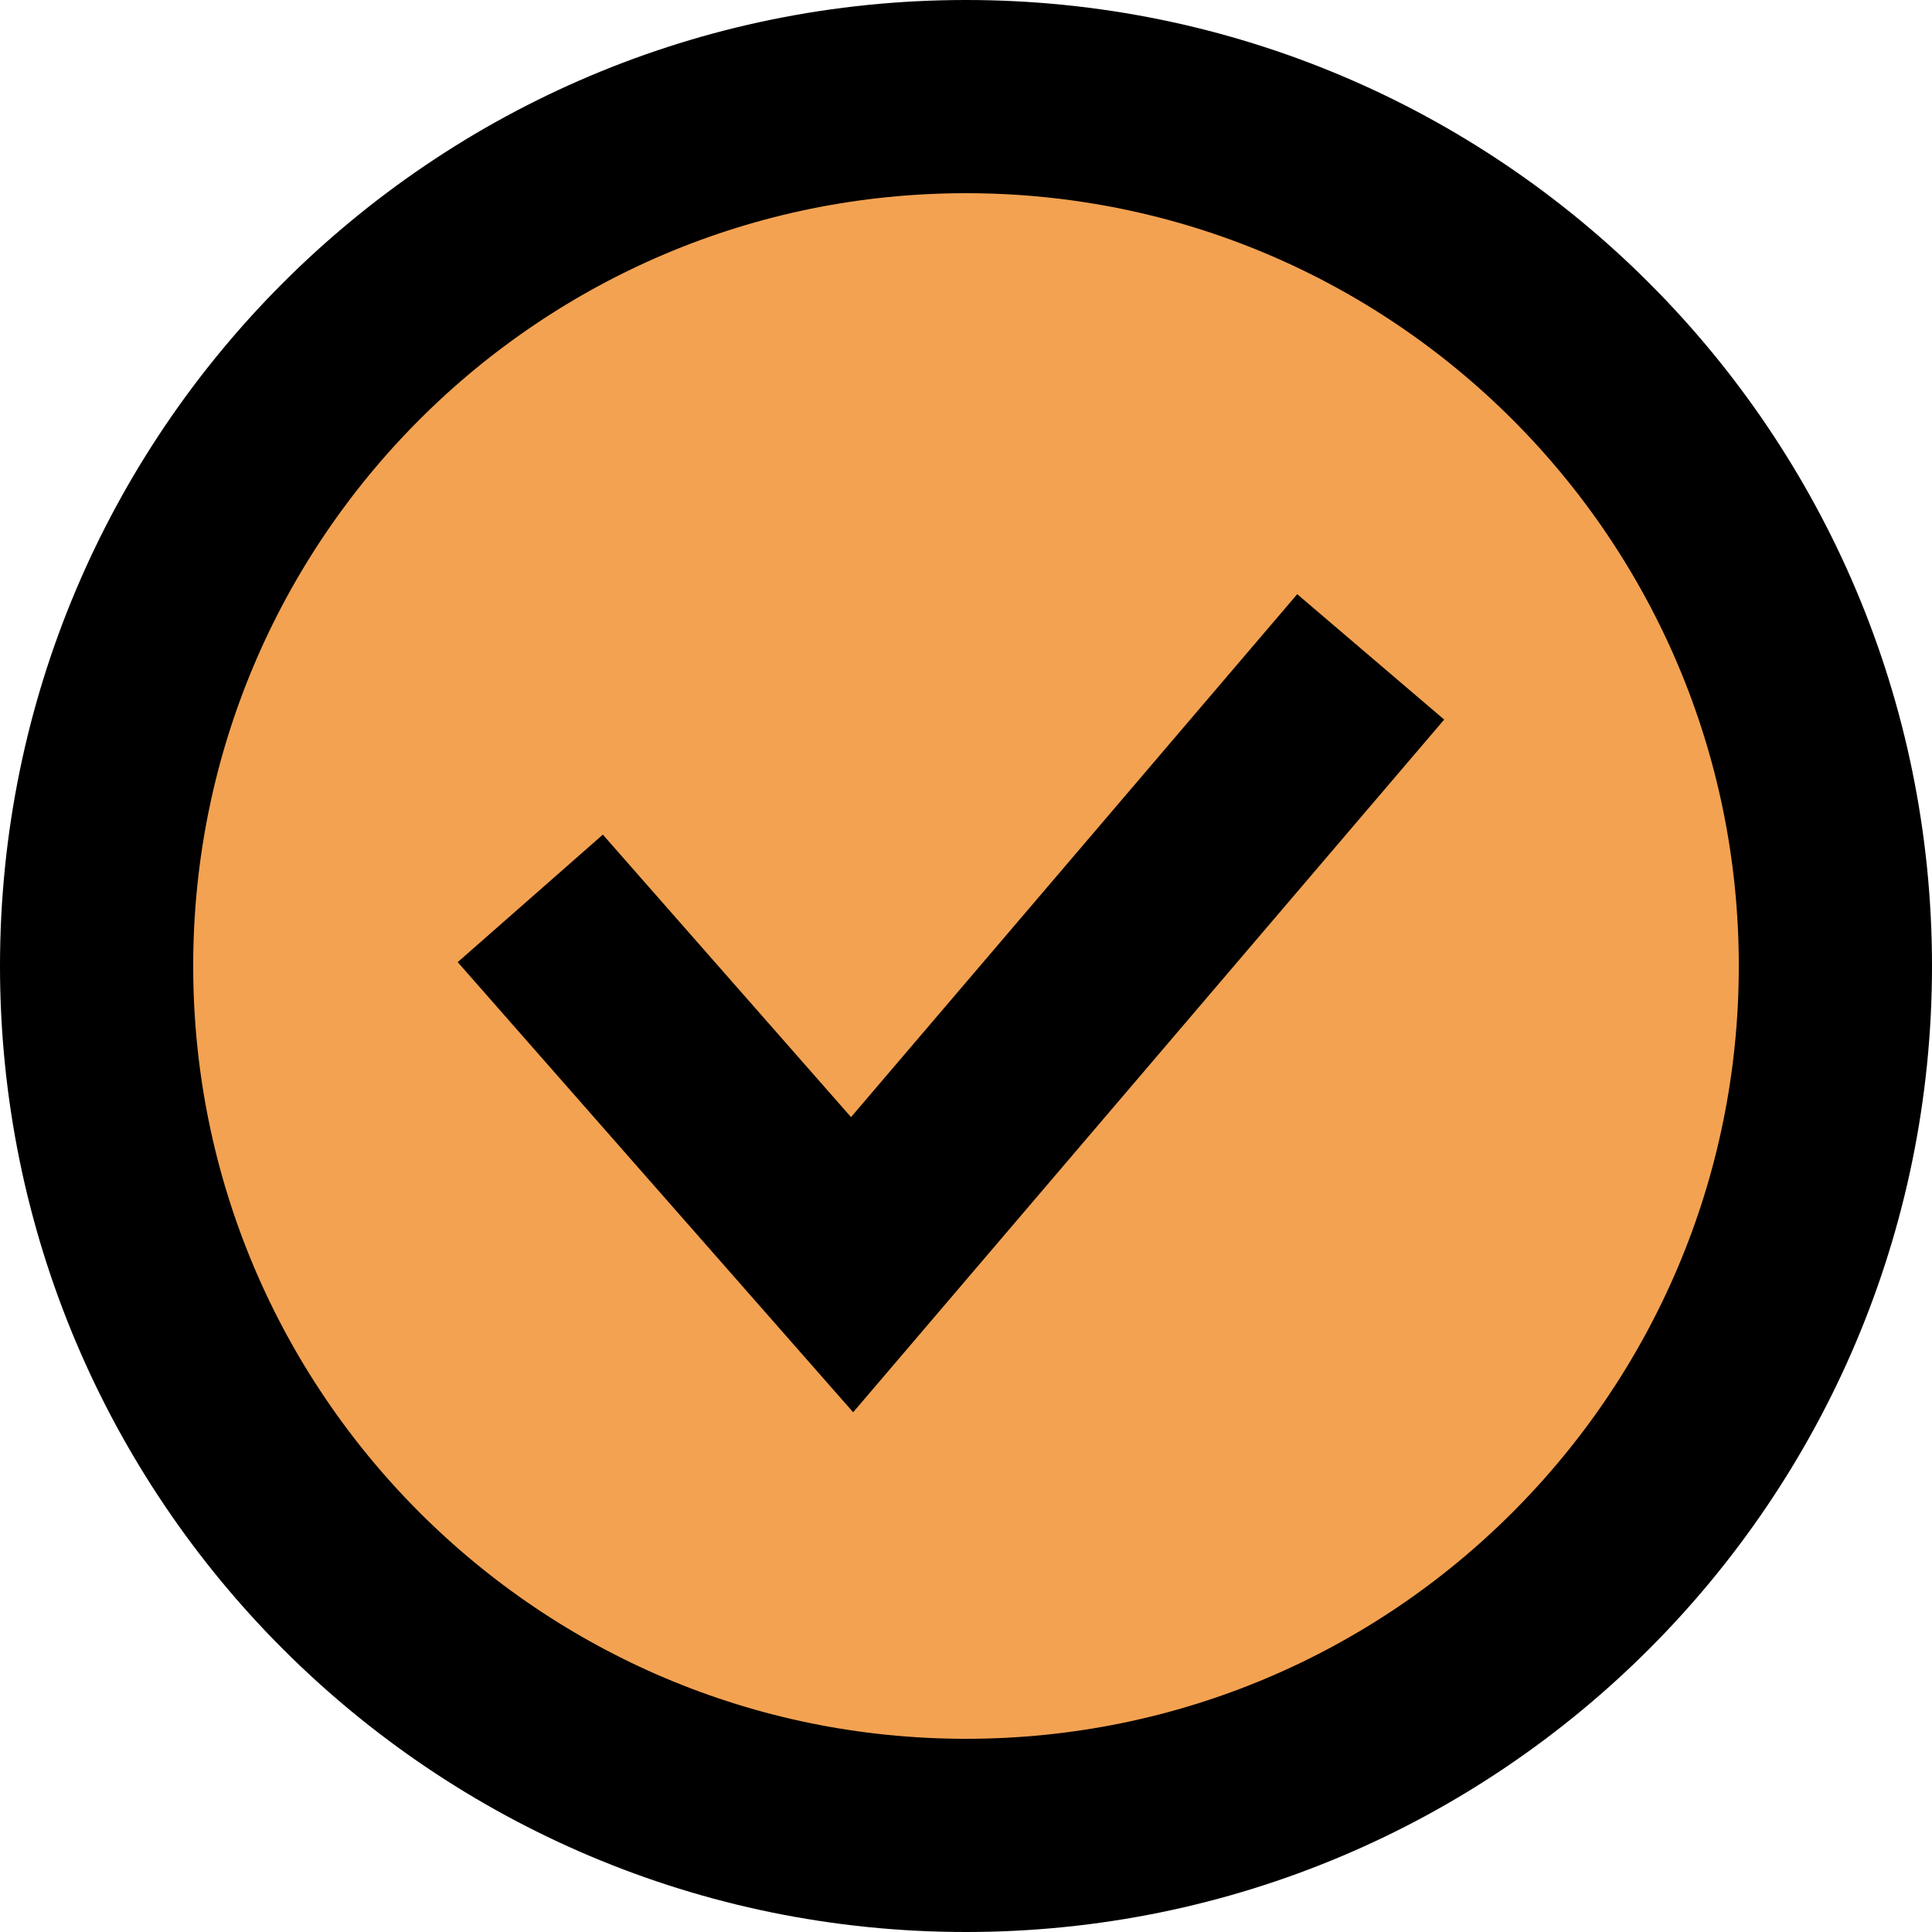 <svg width="100" height="100" viewBox="0 0 100 100" fill="none" xmlns="http://www.w3.org/2000/svg">
<path d="M95 50C95 74.853 74.853 95 50 95C25.147 95 5 74.853 5 50C5 25.147 25.147 5 50 5C74.853 5 95 25.147 95 50Z" fill="#F3A251" stroke="black" stroke-width="10"/>
<path d="M27.447 46.5L44.104 65.46L70.947 34" stroke="black" stroke-width="10"/>
</svg>
